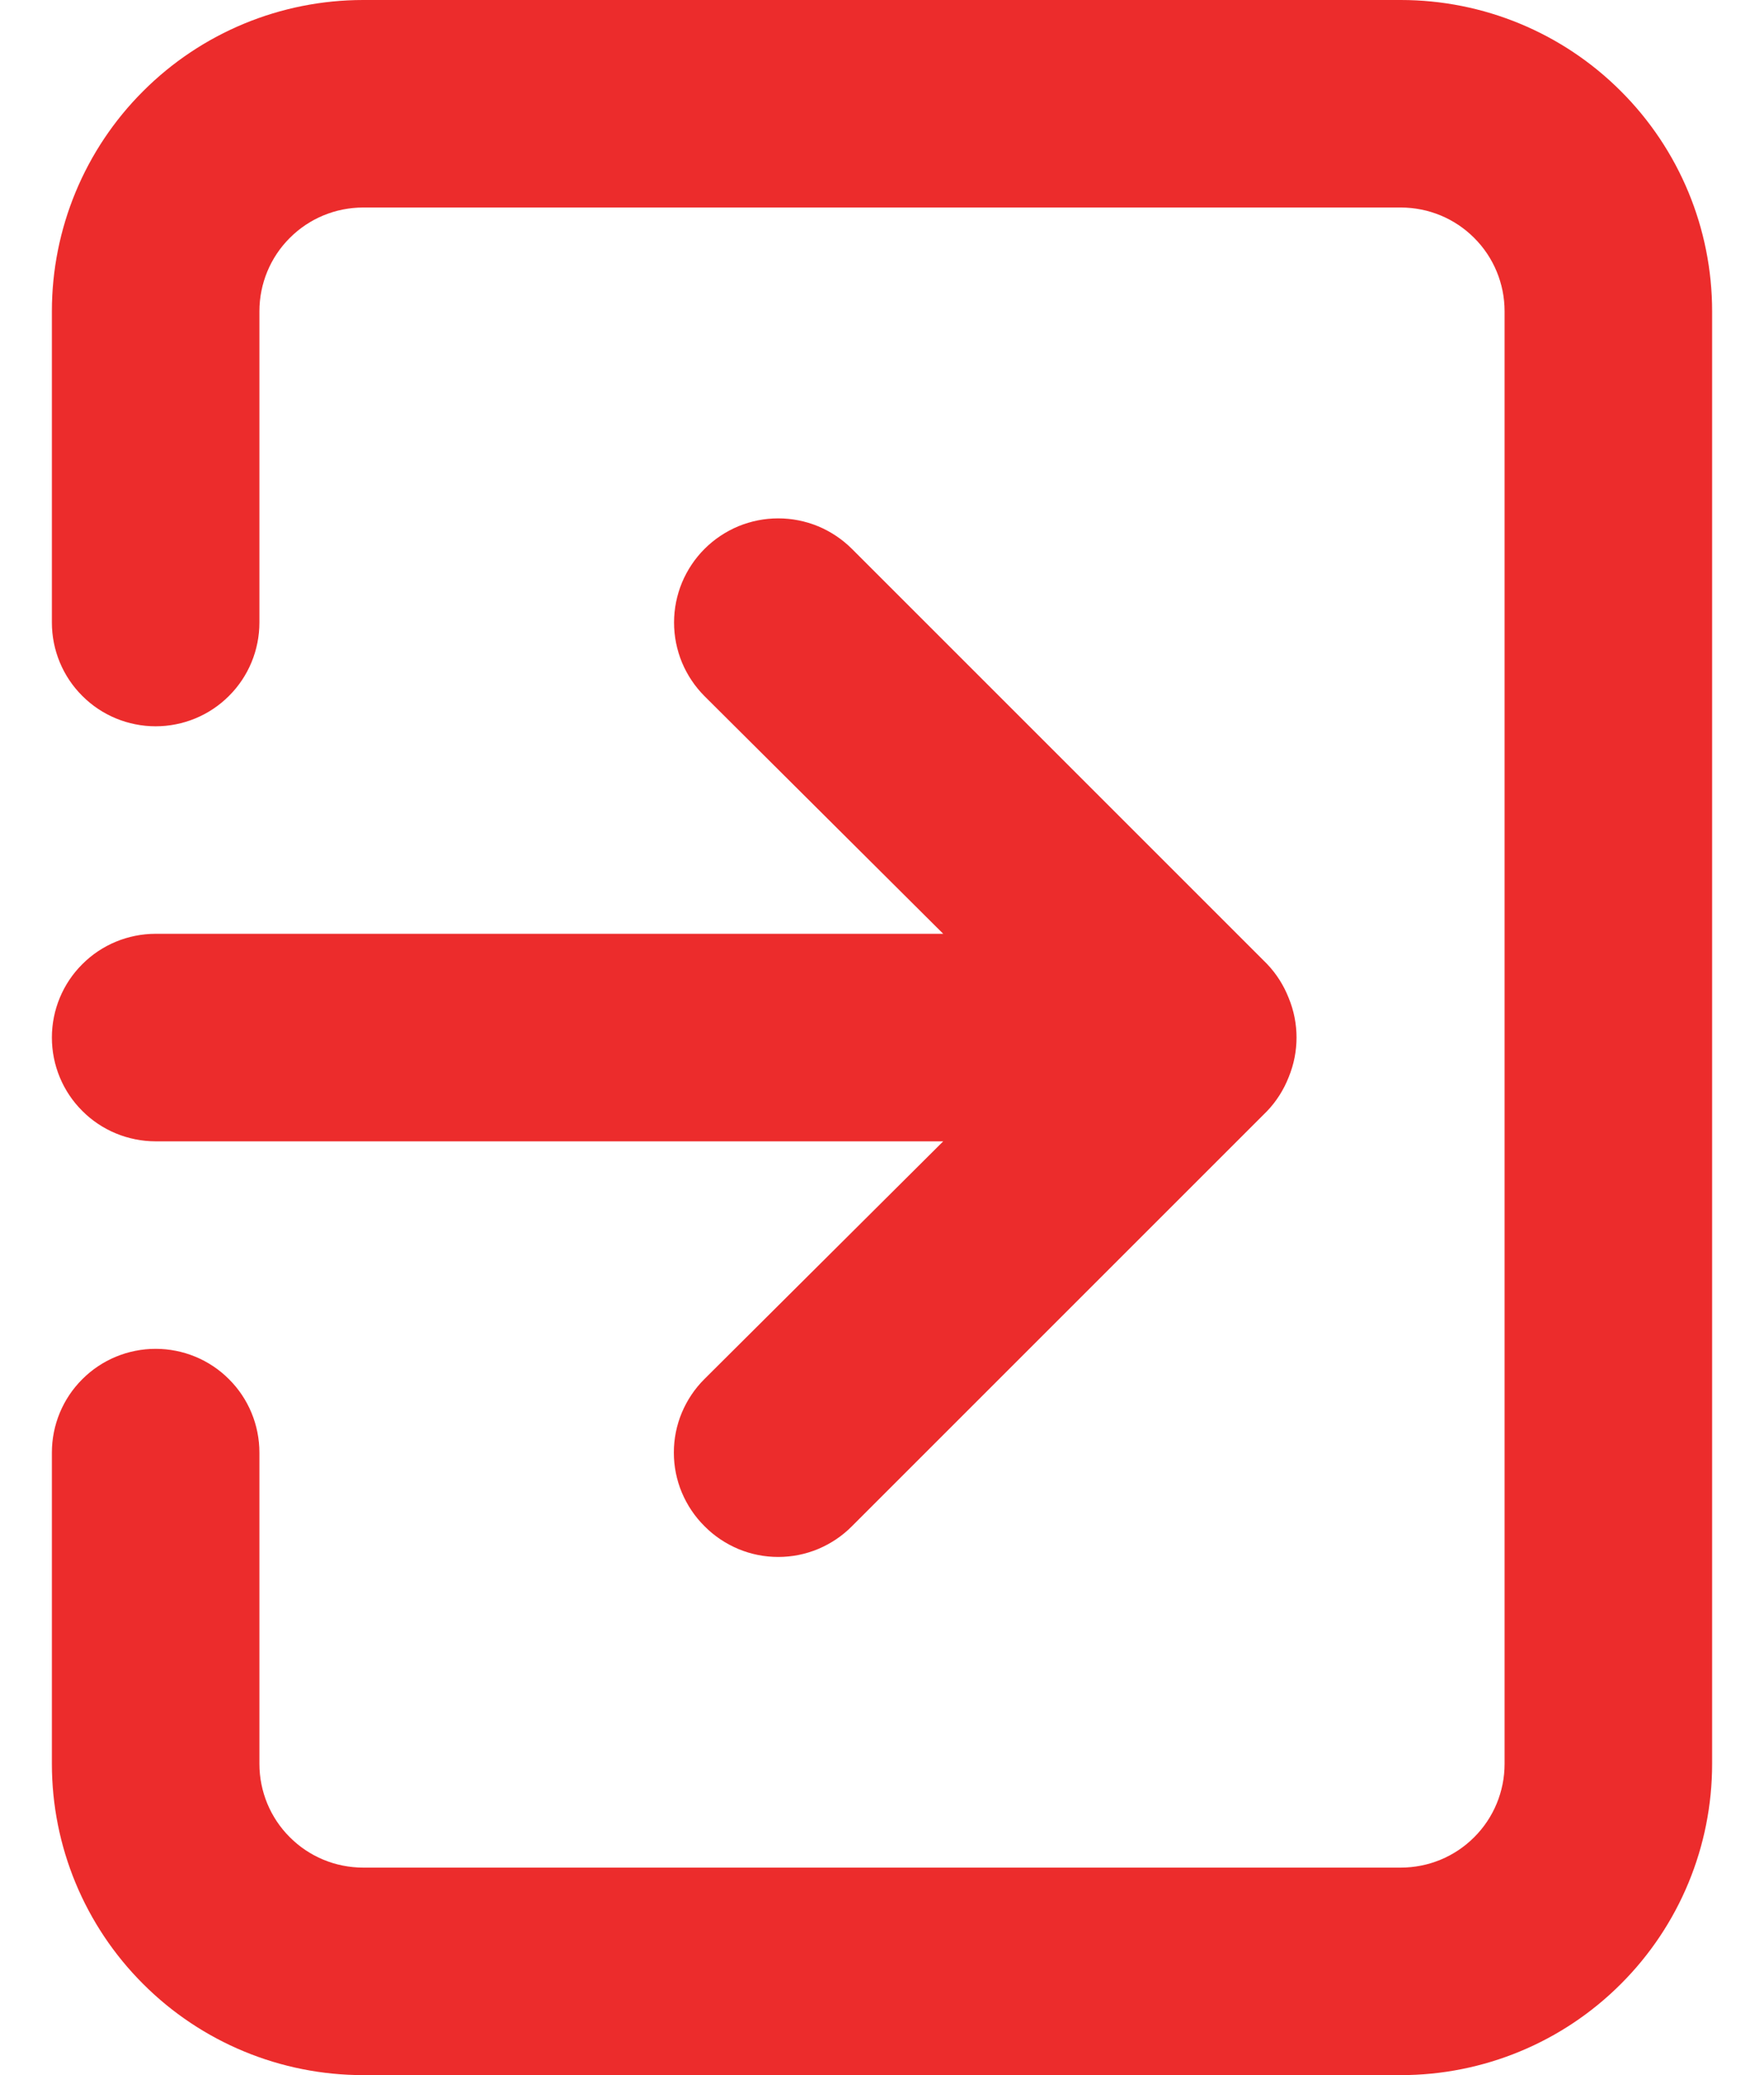 <svg width="17" height="20" viewBox="0 0 17 20" fill="none" xmlns="http://www.w3.org/2000/svg">
<path d="M0.5 10C0.5 10.265 0.605 10.52 0.793 10.707C0.98 10.895 1.235 11 1.5 11H9.09L6.79 13.29C6.696 13.383 6.622 13.494 6.571 13.615C6.52 13.737 6.494 13.868 6.494 14C6.494 14.132 6.52 14.263 6.571 14.385C6.622 14.506 6.696 14.617 6.79 14.71C6.883 14.804 6.994 14.878 7.115 14.929C7.237 14.98 7.368 15.006 7.5 15.006C7.632 15.006 7.763 14.98 7.885 14.929C8.006 14.878 8.117 14.804 8.21 14.71L12.21 10.71C12.301 10.615 12.372 10.503 12.42 10.38C12.52 10.136 12.52 9.863 12.42 9.62C12.372 9.497 12.301 9.385 12.21 9.29L8.21 5.29C8.117 5.197 8.006 5.123 7.884 5.072C7.762 5.022 7.632 4.996 7.5 4.996C7.368 4.996 7.238 5.022 7.116 5.072C6.994 5.123 6.883 5.197 6.79 5.29C6.697 5.383 6.623 5.494 6.572 5.616C6.522 5.738 6.496 5.868 6.496 6C6.496 6.132 6.522 6.262 6.572 6.384C6.623 6.506 6.697 6.617 6.79 6.71L9.09 9H1.5C1.235 9 0.98 9.105 0.793 9.293C0.605 9.48 0.5 9.735 0.5 10ZM13.5 0H3.5C2.704 0 1.941 0.316 1.379 0.879C0.816 1.441 0.5 2.204 0.5 3V6C0.5 6.265 0.605 6.52 0.793 6.707C0.98 6.895 1.235 7 1.5 7C1.765 7 2.02 6.895 2.207 6.707C2.395 6.52 2.5 6.265 2.5 6V3C2.5 2.735 2.605 2.48 2.793 2.293C2.98 2.105 3.235 2 3.5 2H13.5C13.765 2 14.02 2.105 14.207 2.293C14.395 2.48 14.5 2.735 14.5 3V17C14.5 17.265 14.395 17.52 14.207 17.707C14.02 17.895 13.765 18 13.5 18H3.5C3.235 18 2.98 17.895 2.793 17.707C2.605 17.52 2.5 17.265 2.5 17V14C2.5 13.735 2.395 13.48 2.207 13.293C2.02 13.105 1.765 13 1.5 13C1.235 13 0.98 13.105 0.793 13.293C0.605 13.48 0.5 13.735 0.5 14V17C0.5 17.796 0.816 18.559 1.379 19.121C1.941 19.684 2.704 20 3.5 20H13.5C14.296 20 15.059 19.684 15.621 19.121C16.184 18.559 16.5 17.796 16.5 17V3C16.5 2.204 16.184 1.441 15.621 0.879C15.059 0.316 14.296 0 13.5 0Z" fill="#EC2C2C"/>
</svg>
